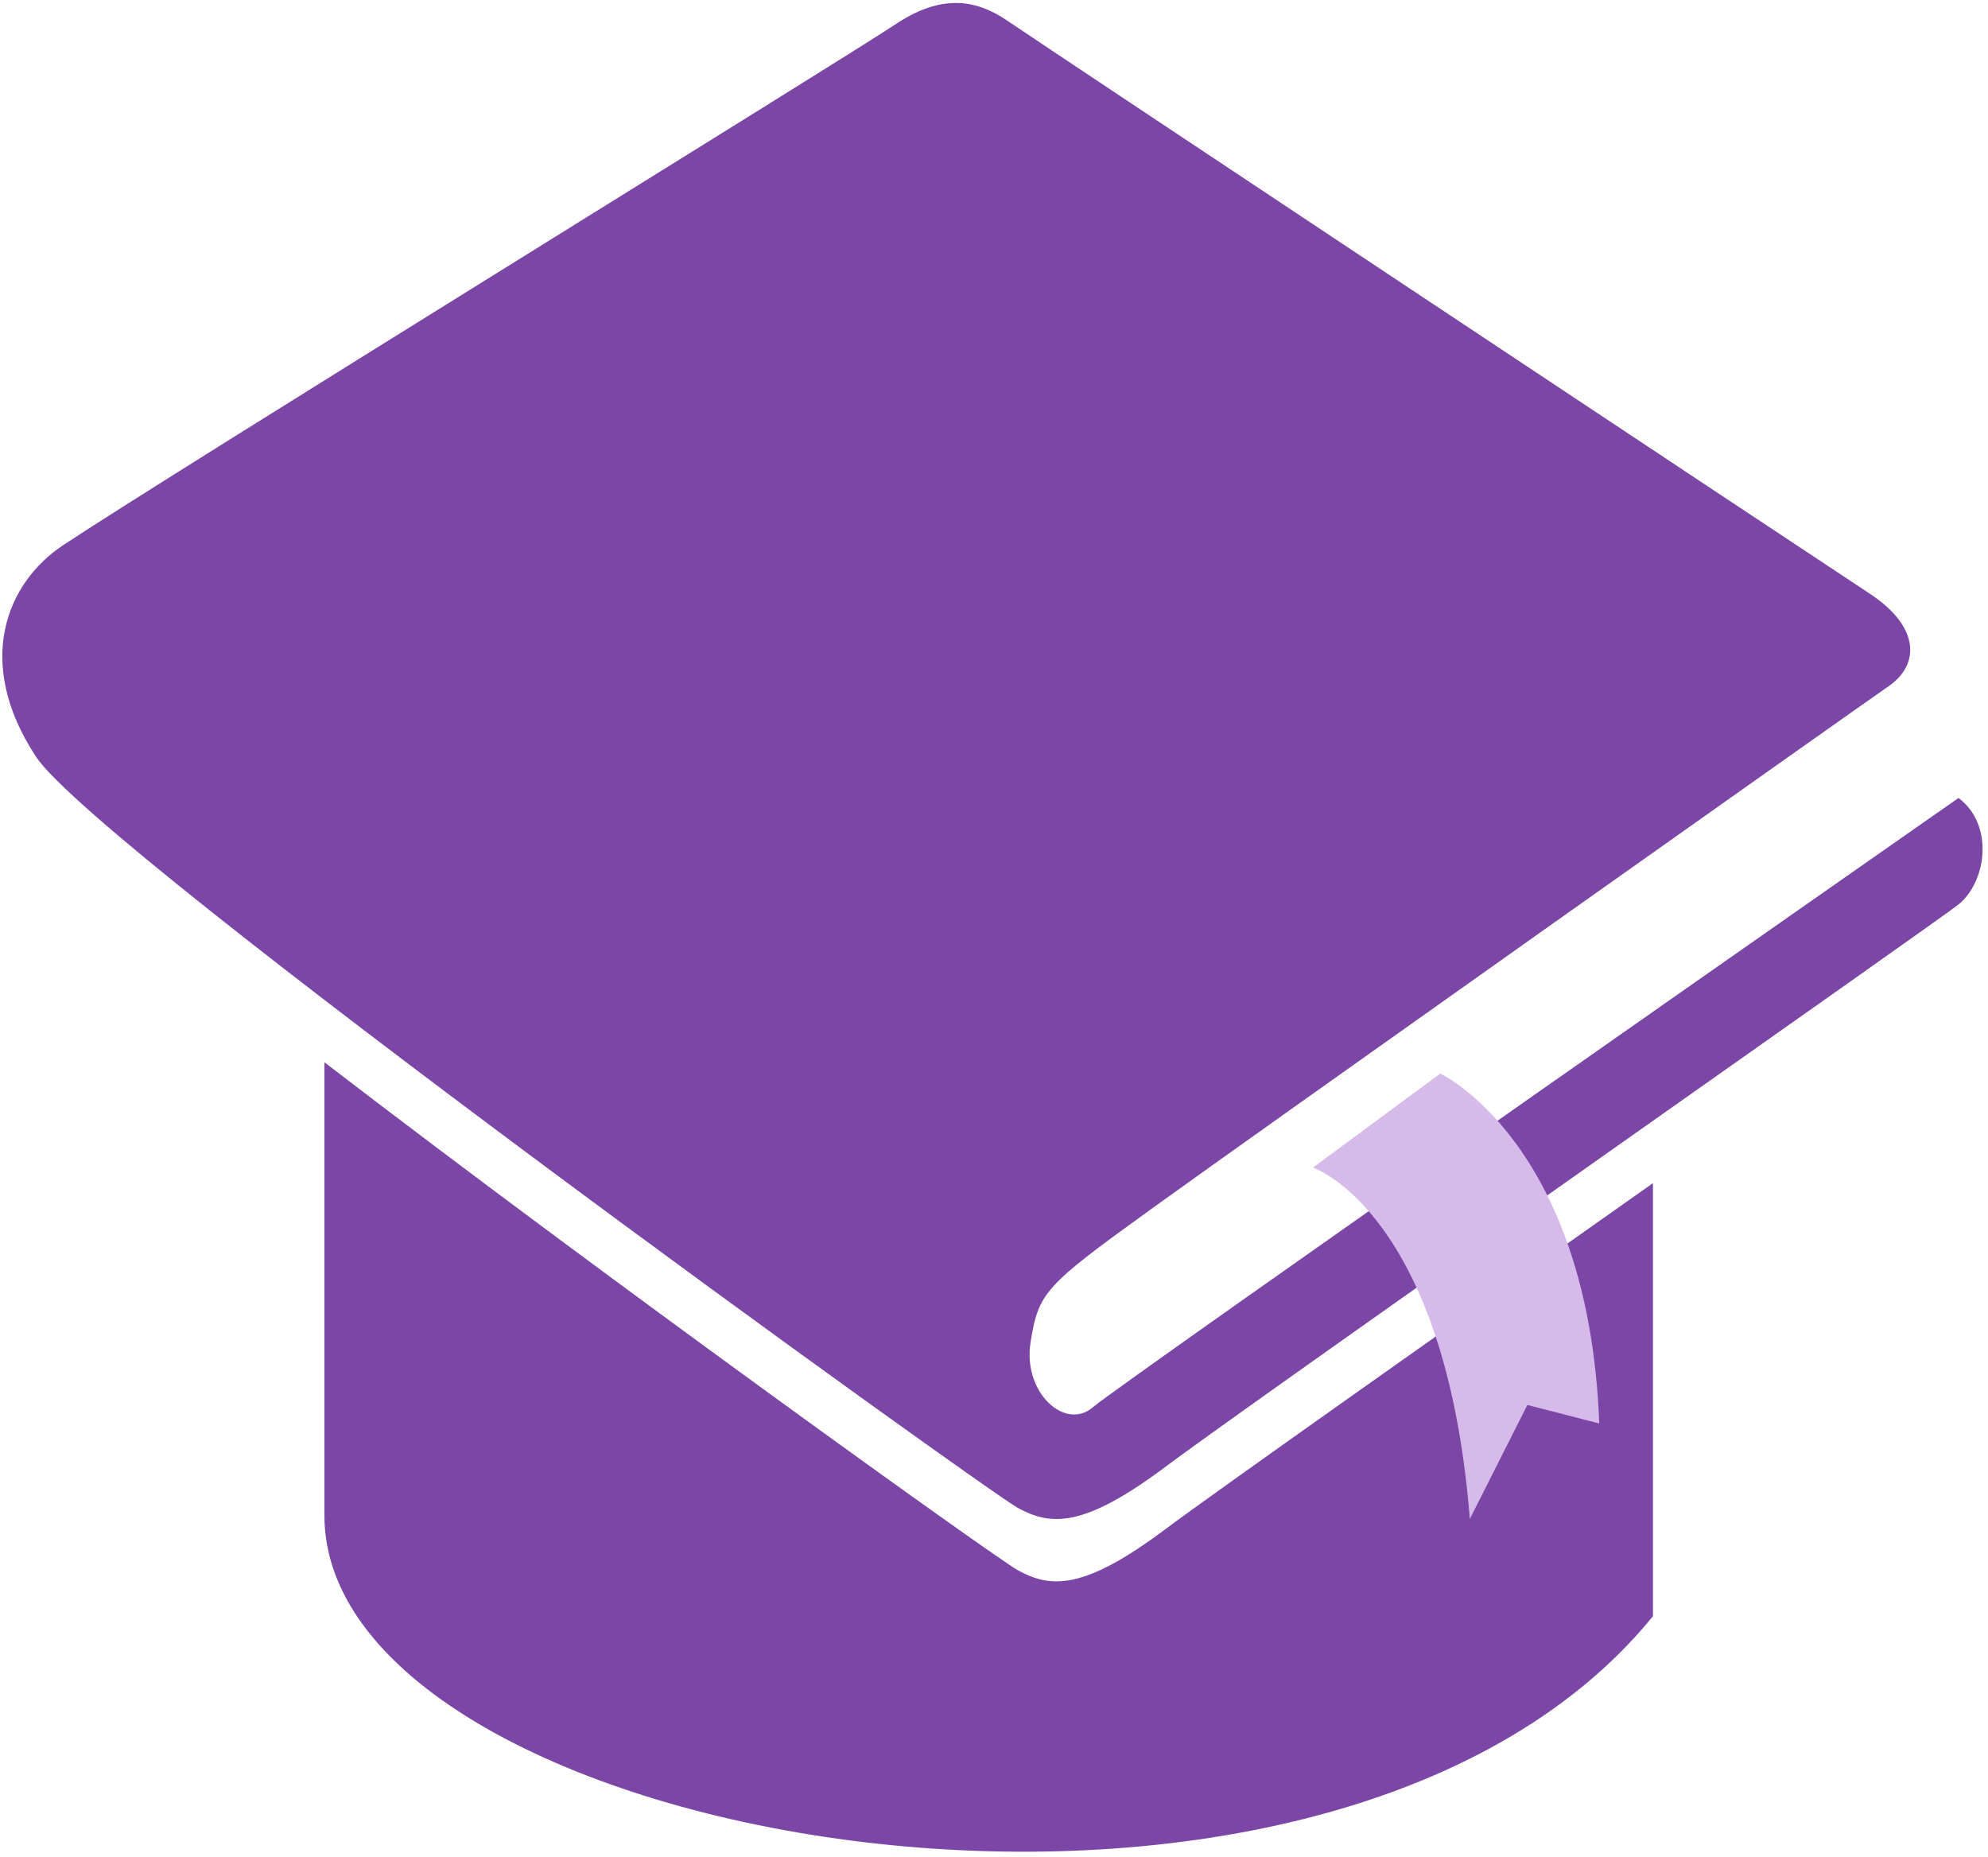 <svg width="257" height="240" viewBox="0 0 257 240" fill="none" xmlns="http://www.w3.org/2000/svg">
<path d="M8.136 70.489C0.868 75.321 -3.391 85.555 4.638 97.792C12.668 110.029 127.386 192.625 131.592 194.919C135.799 197.212 140.008 197.594 150.709 189.566C161.418 181.534 250.882 118.8 253.19 116.913C256.864 113.912 257.781 106.588 253.19 103.146C253.19 103.146 144.808 178.859 141.26 181.918C137.711 184.977 132.19 180.007 133.228 173.507C134.27 167.006 135.034 166.241 148.8 156.298C162.566 146.354 240.617 91.137 244.158 88.696C248.169 85.932 248.265 81.046 241.695 76.724C232.563 70.717 133.878 5.201 130.575 2.908C127.265 0.614 122.685 -1.473 115.803 3.116C108.921 7.706 21.488 61.608 8.136 70.489Z" fill="#7B46A5"/>
<path d="M131.593 202.978C128.833 201.471 78.499 165.397 41.938 137.309V195.873C41.908 238.623 170.938 261.465 213.687 208.911V152.937C187.427 171.458 156.711 193.126 150.71 197.623C140.009 205.653 135.8 205.271 131.593 202.978Z" fill="#7B46A5"/>
<path d="M186.194 138.764C186.194 138.764 205.379 147.767 206.744 183.998L197.449 181.607L190.011 196.35C186.865 156.676 169.733 150.925 169.733 150.925L186.194 138.764Z" fill="#D6BBEA"/>
</svg>
